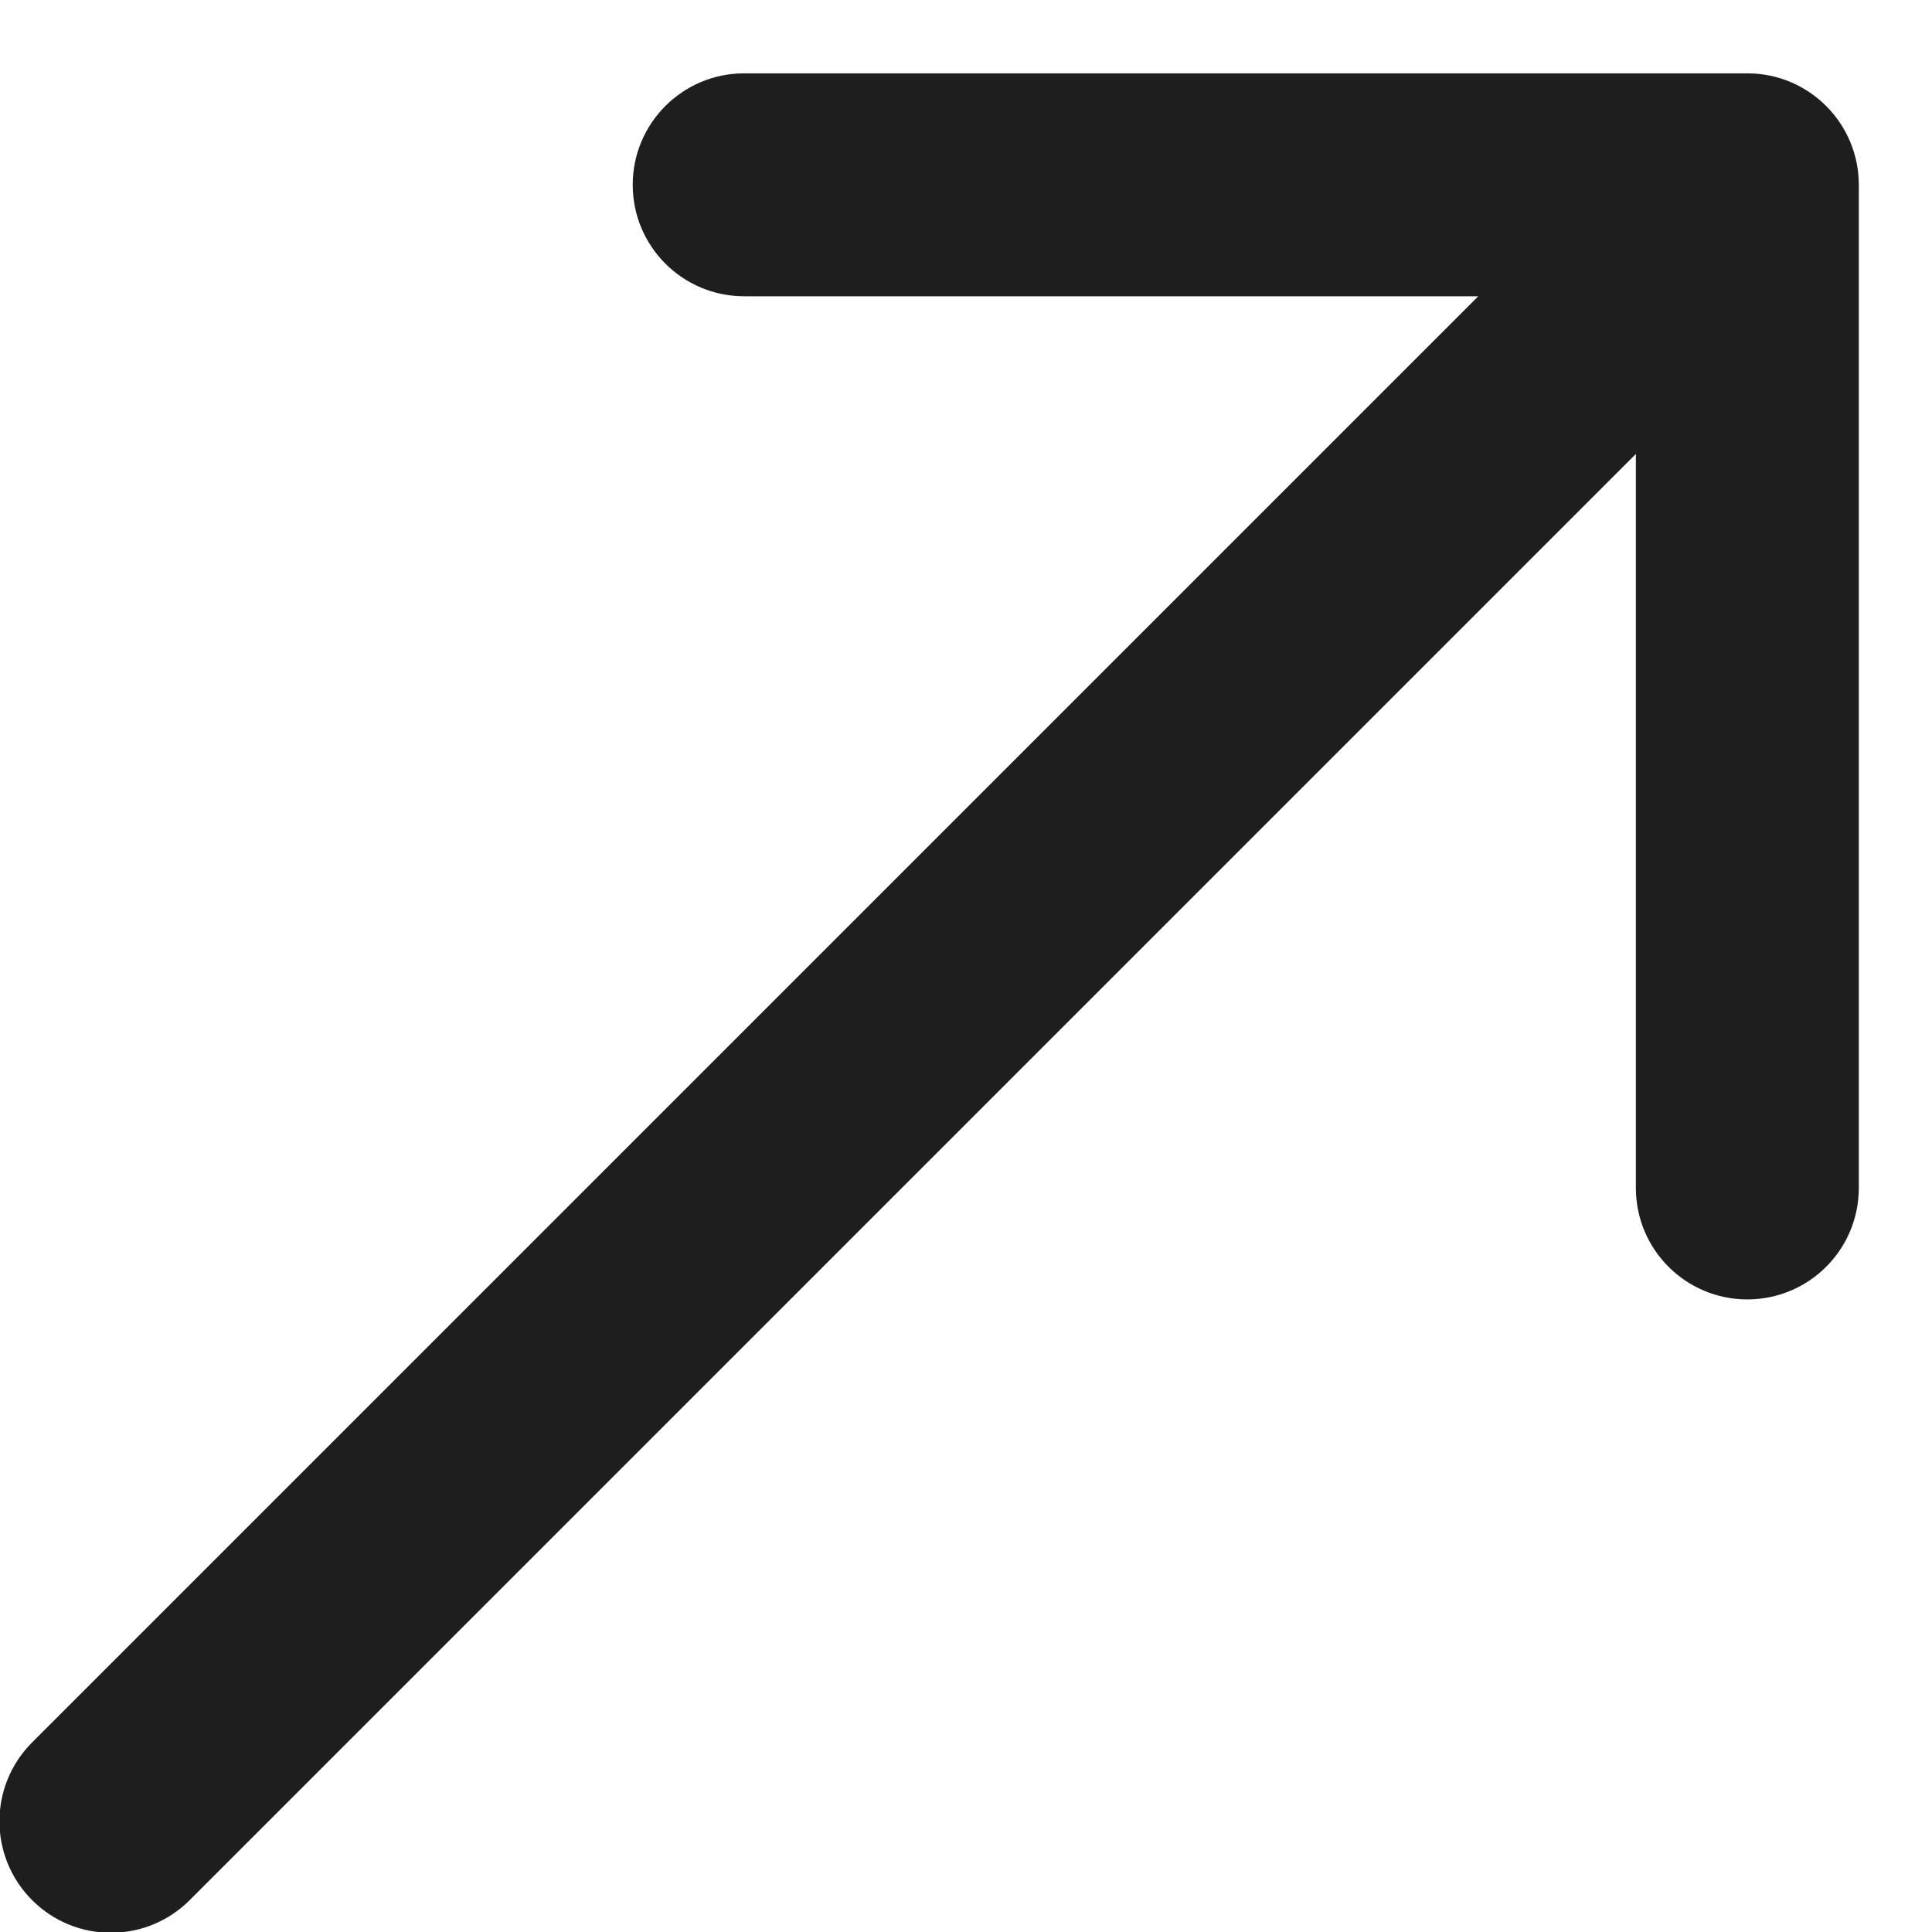 <svg width="26" height="26" viewBox="0 0 26 26" fill="none" xmlns="http://www.w3.org/2000/svg">
<path d="M0.432 23.449C-0.154 24.035 -0.154 24.985 0.432 25.571C1.017 26.157 1.967 26.157 2.553 25.571L0.432 23.449ZM25.015 2.487C25.015 1.659 24.343 0.987 23.515 0.987H10.015C9.186 0.987 8.515 1.659 8.515 2.487C8.515 3.316 9.186 3.987 10.015 3.987L22.015 3.987L22.015 15.987C22.015 16.816 22.686 17.487 23.515 17.487C24.343 17.487 25.015 16.816 25.015 15.987V2.487ZM1.492 24.51L2.553 25.571L24.576 3.548L23.515 2.487L22.454 1.427L0.432 23.449L1.492 24.51Z" fill="#1E1E1E"/>
</svg>
